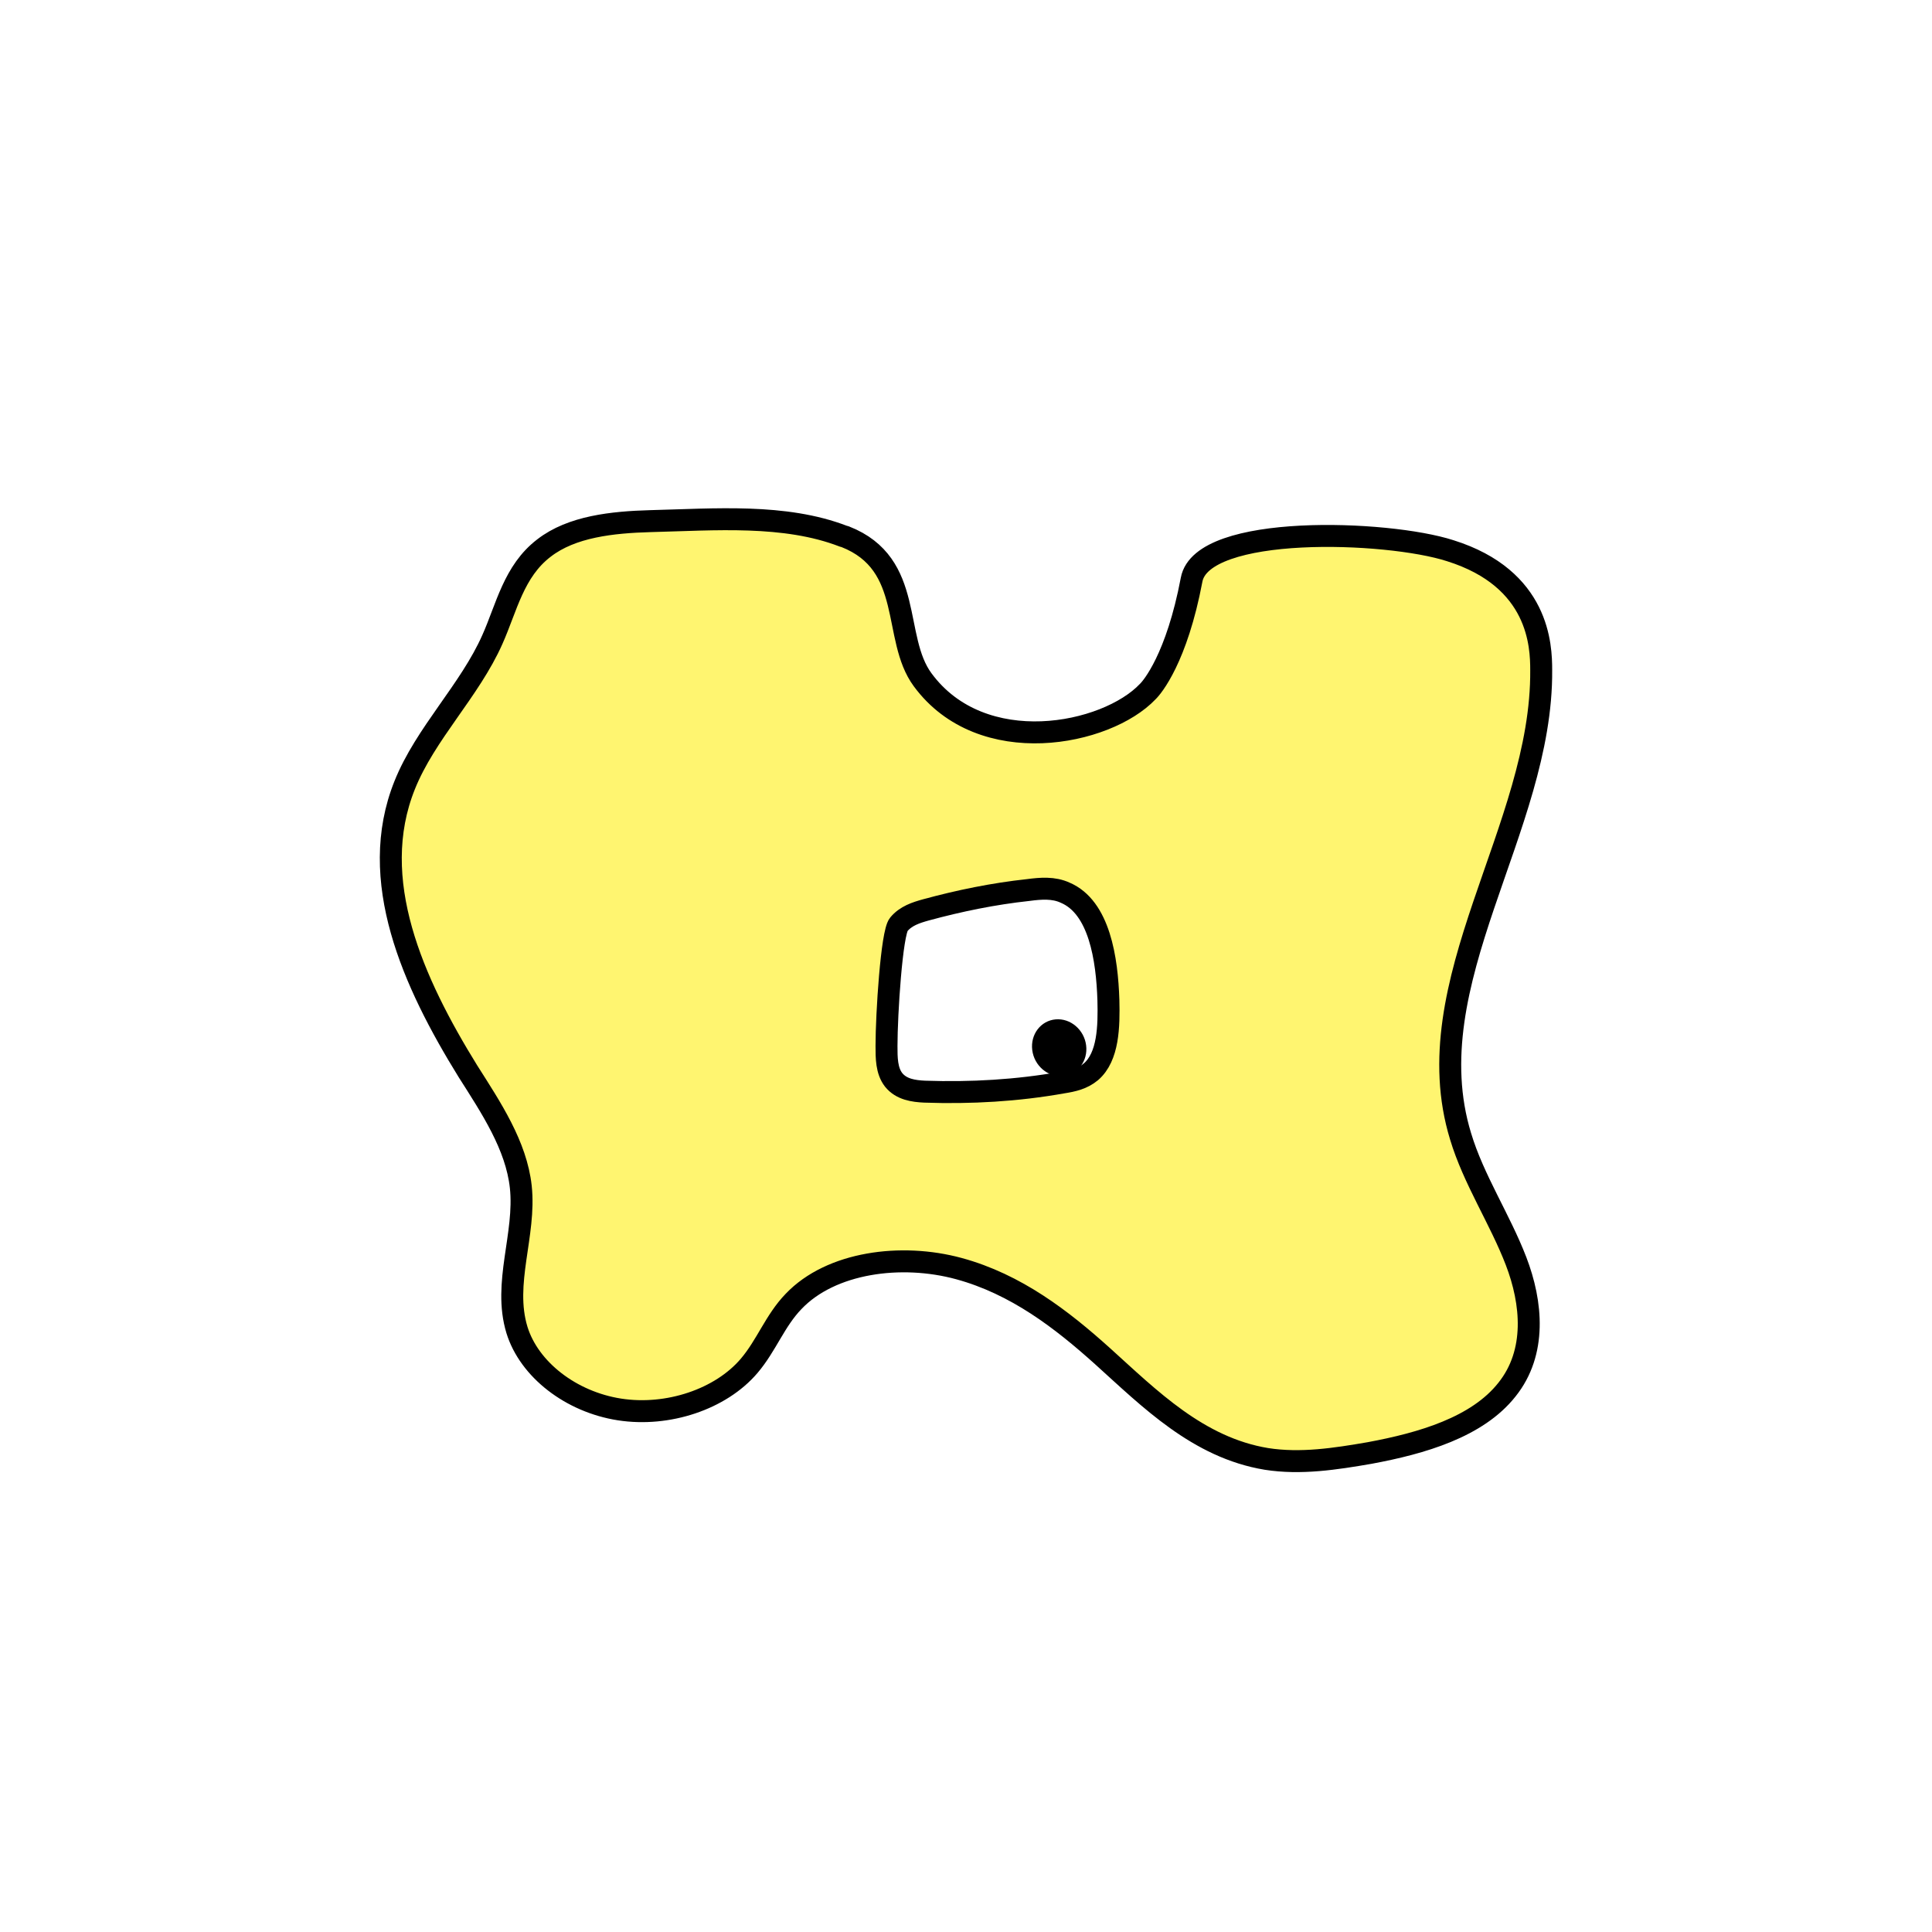 <svg width="1760" height="1760" viewBox="0 0 1760 1760" fill="none" xmlns="http://www.w3.org/2000/svg">
<rect width="1760" height="1760" fill="white"/>
<path d="M768.217 488.451C714.746 467.877 651.287 473.266 592.527 474.735C557.859 475.715 520.84 479.634 495.573 499.228C467.957 520.291 461.494 553.6 448.567 582.501C428.001 629.037 387.458 668.226 368.655 715.252C333.987 801.465 376.293 895.025 426.238 975.851C447.391 1009.16 470.308 1043.45 474.421 1081.17C479.122 1124.77 457.968 1168.85 470.895 1211.47C482.06 1247.72 520.251 1277.11 564.321 1283.97C608.39 1290.82 656.573 1274.66 682.427 1244.29C698.292 1225.67 705.931 1203.14 722.971 1185.51C757.051 1149.75 821.099 1141.42 873.394 1155.63C925.69 1169.83 967.408 1202.16 1004.43 1235.47C1047.32 1274.17 1091.39 1318.75 1153.68 1329.03C1184.82 1333.93 1216.55 1329.03 1247.69 1323.64C1295.28 1314.83 1345.82 1300.13 1372.85 1265.84C1399.88 1232.04 1395.76 1186.98 1381.07 1148.77C1366.38 1110.56 1342.29 1074.31 1330.54 1035.12C1287.65 895.026 1405.17 754.929 1403.99 610.423C1403.99 588.38 1402.23 527.148 1321.14 501.676C1263.55 483.062 1094.92 477.184 1085.51 528.129C1072 599.647 1049.67 626.098 1045.56 630.017C1007.95 669.695 894.548 692.717 840.489 619.24C812.285 581.032 833.437 513.923 769.978 488.941L768.217 488.451Z" fill="#FFF570" stroke="black" stroke-width="20" stroke-miterlimit="10"/>
<path d="M807.586 952.829C807.586 963.606 807.585 975.361 814.049 983.688C821.1 992.505 832.266 993.975 842.255 994.465C884.562 995.934 926.866 993.486 967.997 986.138C977.399 984.669 986.213 982.709 993.851 976.341C1009.72 962.625 1010.31 935.194 1009.72 911.191C1008.54 873.473 1001.49 826.447 970.35 813.221C959.773 808.323 948.021 809.302 936.857 810.771C905.127 814.2 873.983 820.568 843.428 828.895C834.614 831.345 825.214 834.285 818.75 842.122C812.287 849.96 807.586 923.928 807.586 952.829Z" fill="white" stroke="black" stroke-width="20" stroke-miterlimit="10"/>
<path d="M968.131 980.263C981.687 979.082 991.225 966.563 989.436 952.302C987.648 938.042 975.209 927.439 961.653 928.621C948.098 929.803 938.56 942.321 940.348 956.582C942.137 970.843 954.576 981.445 968.131 980.263Z" fill="black"/>
</svg>
